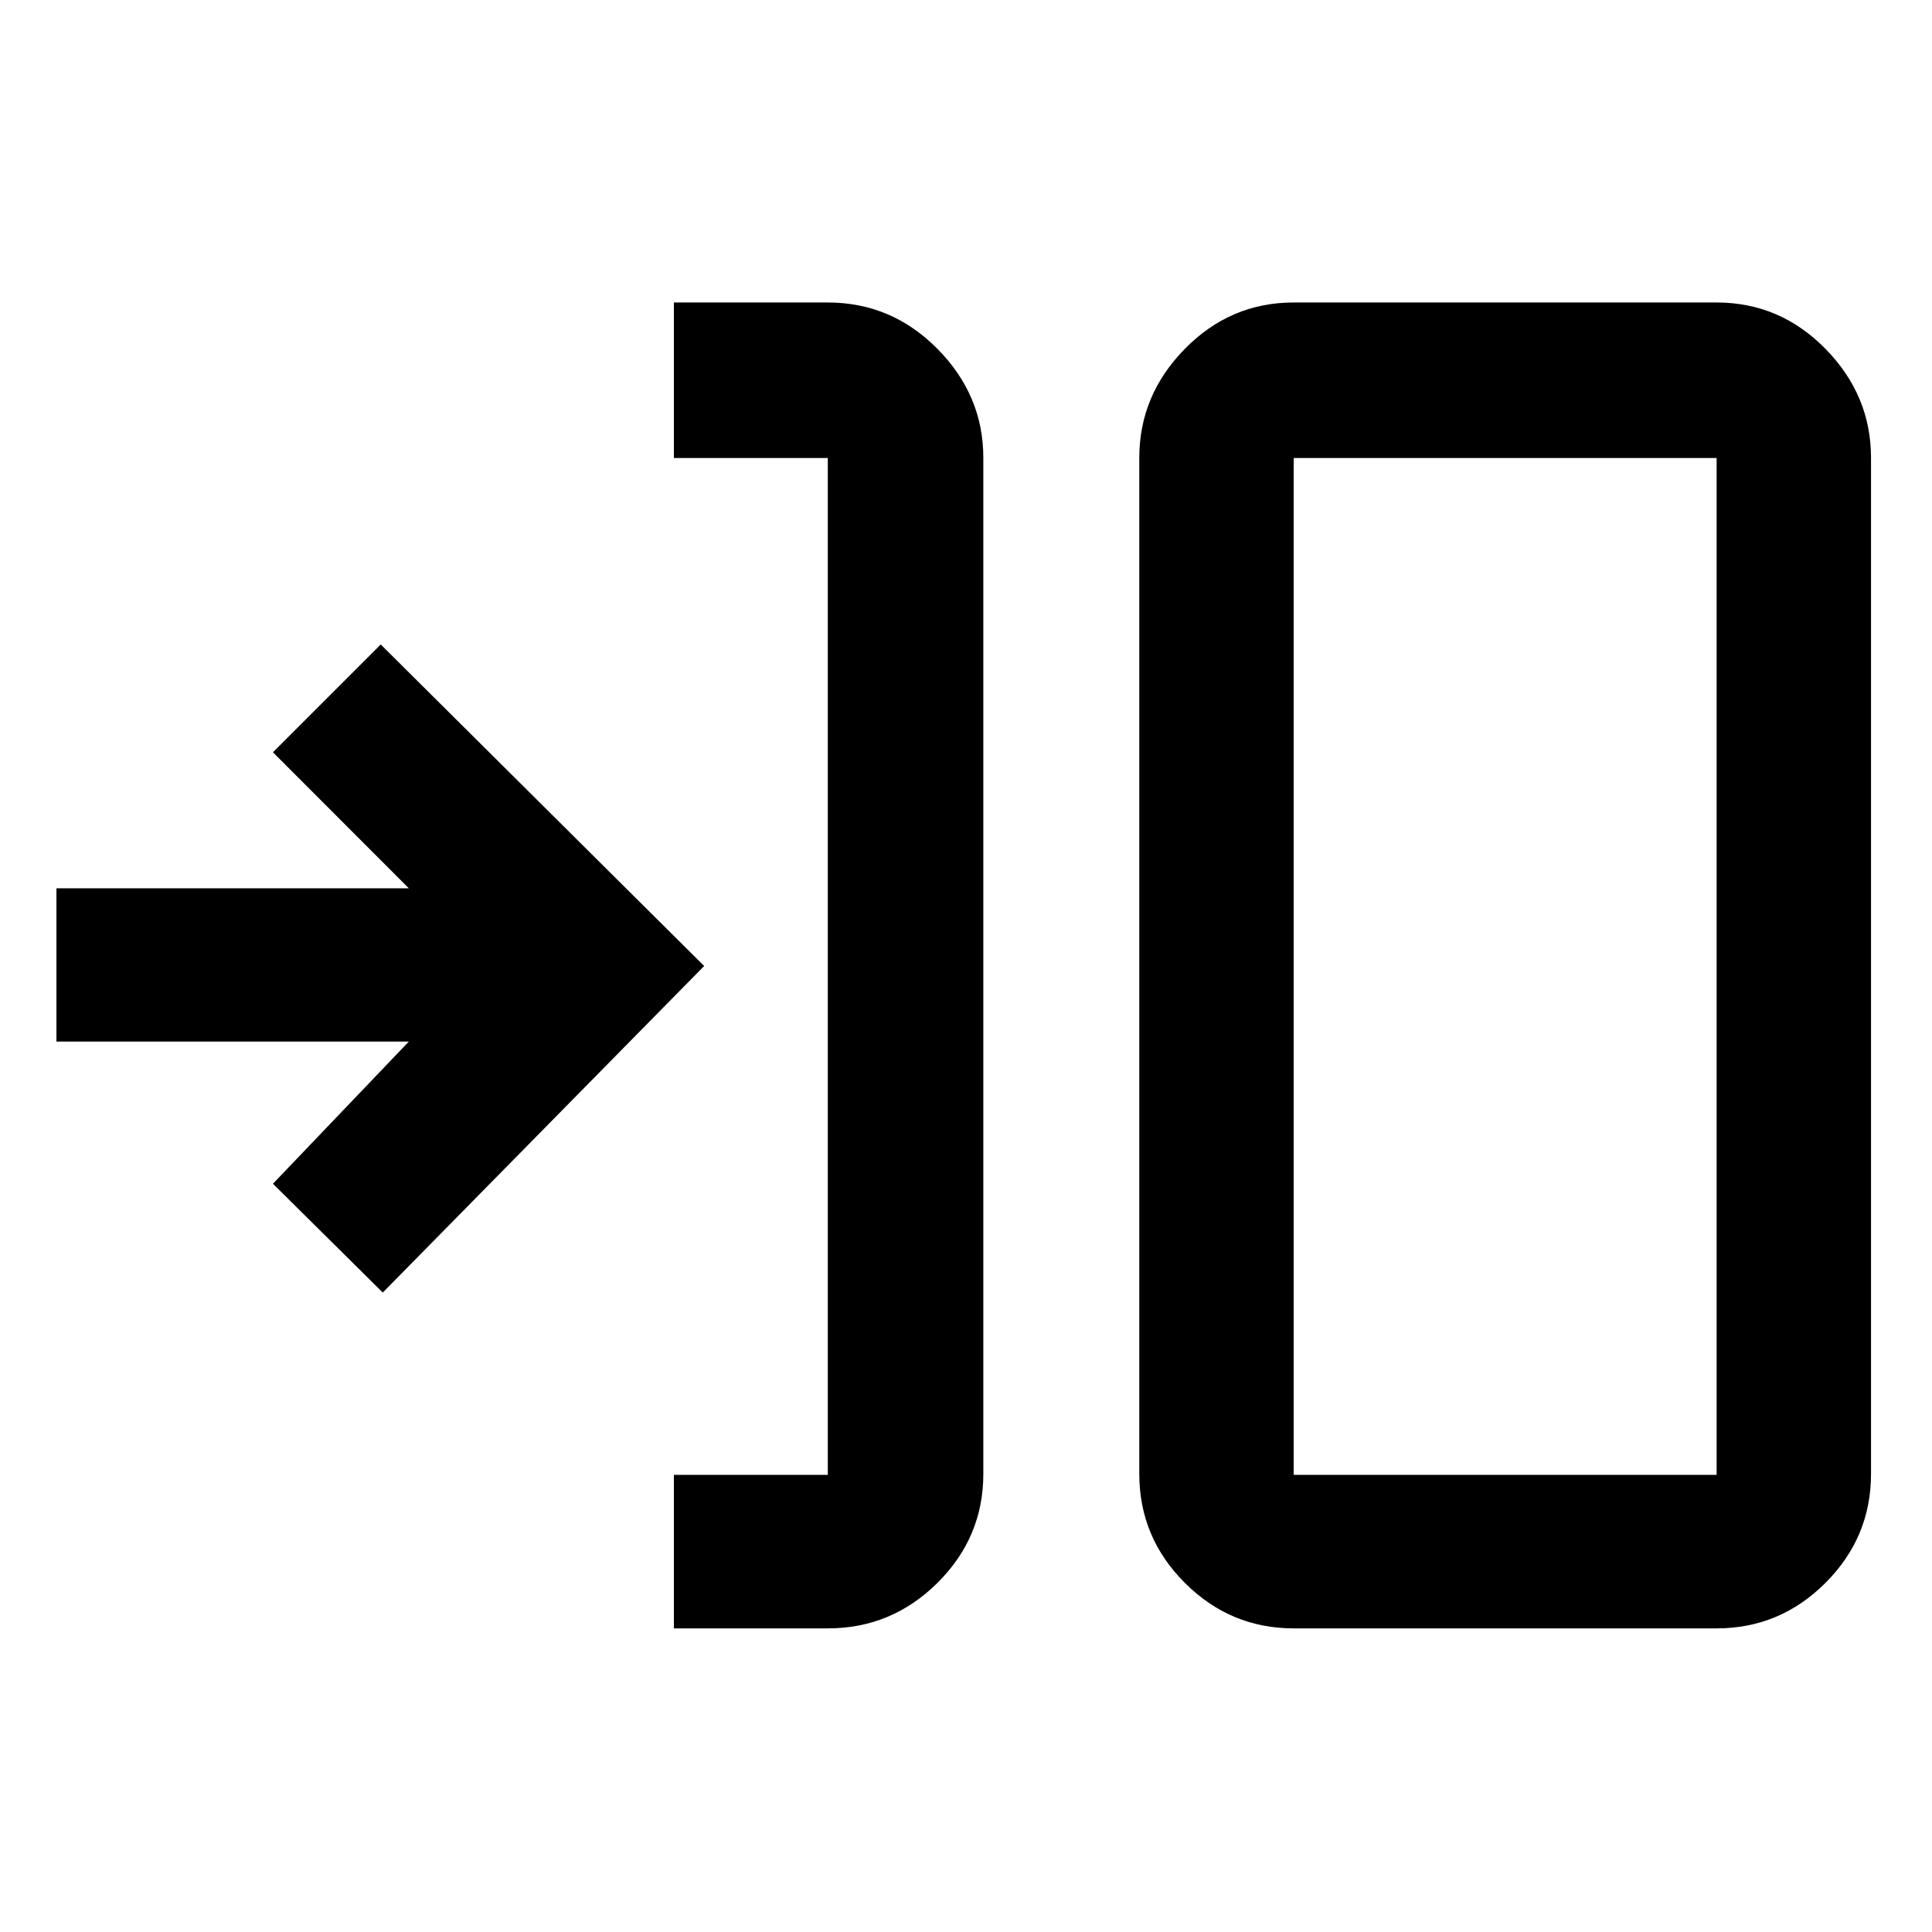 <svg xmlns="http://www.w3.org/2000/svg" height="48" viewBox="0 -960 960 960" width="48"><path d="M334.848-150.869v-76.283h76.478v-505.261h-76.478v-77.283h76.478q31.708 0 54.496 23.053 22.787 23.053 22.787 54.116v504.94q0 31.475-22.787 54.097-22.788 22.621-54.496 22.621h-76.478Zm307.98 0q-31.476 0-54.097-22.621-22.622-22.622-22.622-54.097v-504.94q0-31.063 22.622-54.116 22.621-23.053 54.097-23.053h210.15q31.476 0 54.097 23.053 22.621 23.053 22.621 54.116v504.94q0 31.475-22.621 54.097-22.621 22.621-54.097 22.621h-210.15Zm0-76.283h210.15v-505.261h-210.15v505.261Zm-452.634-90.586-54.566-54.066 67.522-70.652H28.043v-76.153H203.15l-67.522-67.587 53.566-53.566L349.891-480 190.194-317.738Zm452.634 90.586v-505.261 505.261Z"/></svg>